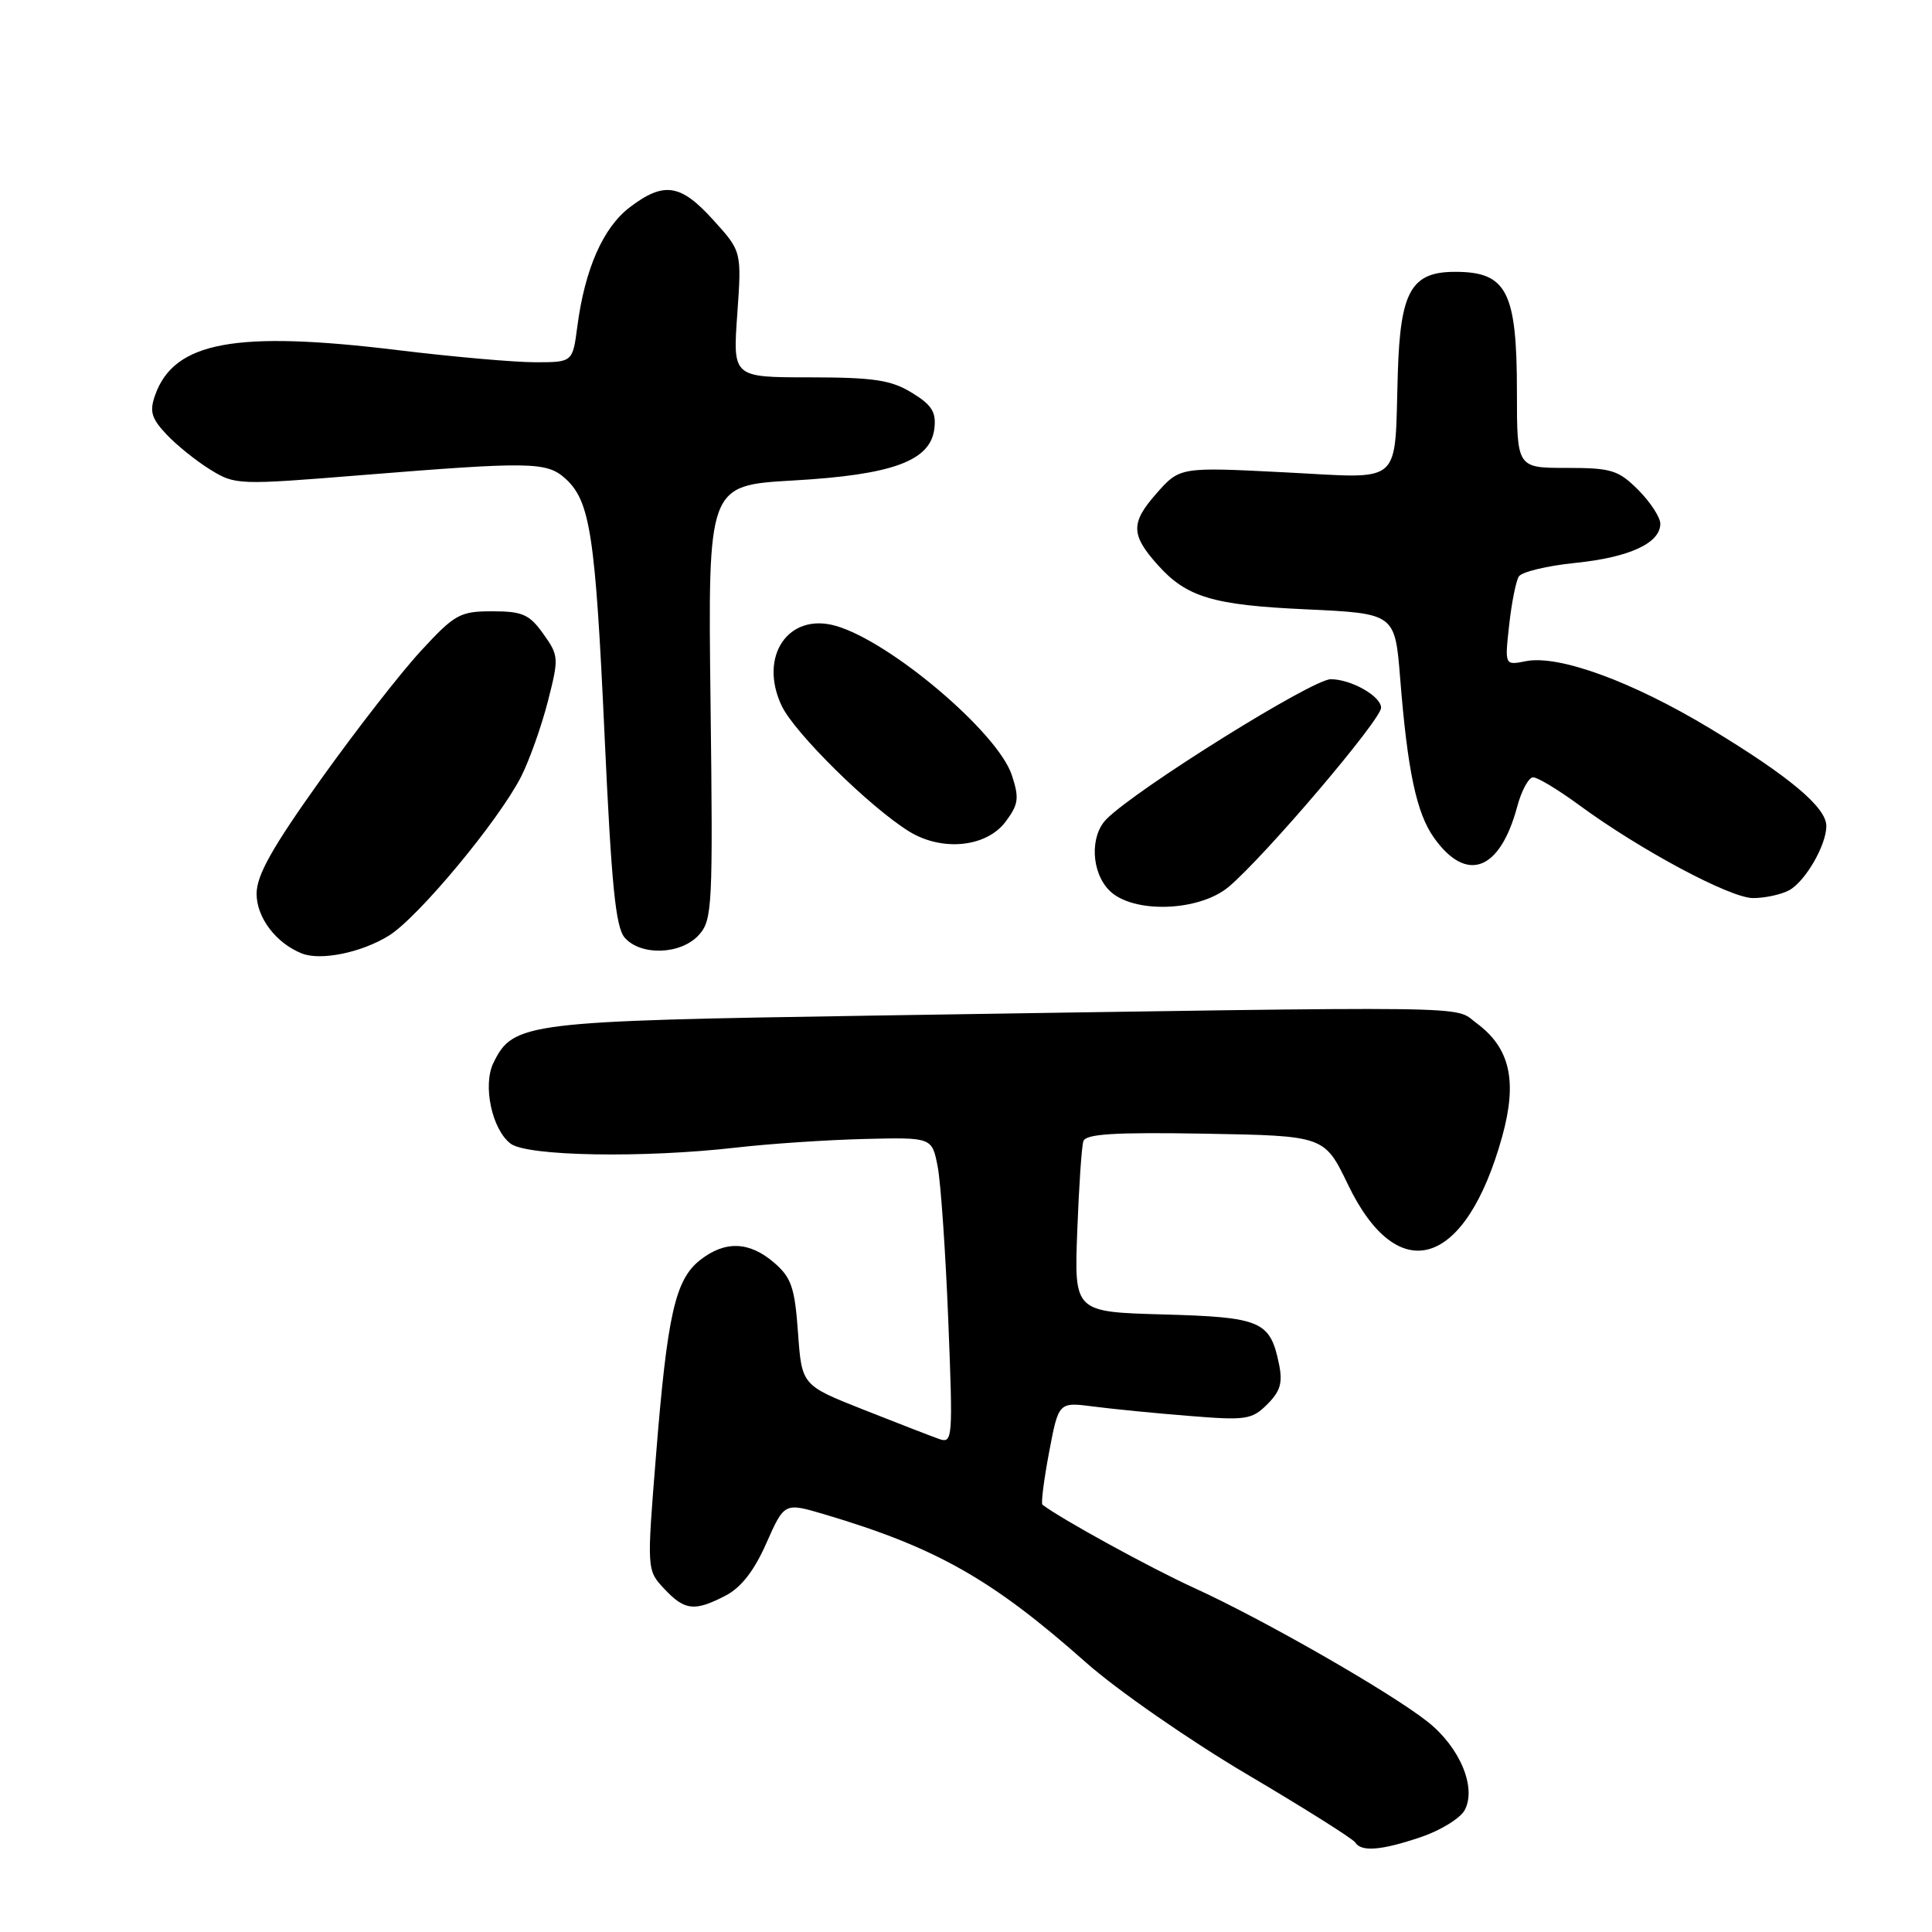 <?xml version="1.0" encoding="UTF-8" standalone="no"?>
<!DOCTYPE svg PUBLIC "-//W3C//DTD SVG 1.1//EN" "http://www.w3.org/Graphics/SVG/1.1/DTD/svg11.dtd" >
<svg xmlns="http://www.w3.org/2000/svg" xmlns:xlink="http://www.w3.org/1999/xlink" version="1.1" viewBox="0 0 256 256">
 <g >
 <path fill="currentColor"
d=" M 188.34 243.40 C 190.92 242.52 193.51 240.92 194.08 239.85 C 195.68 236.86 193.44 231.52 189.18 228.15 C 184.23 224.23 167.40 214.59 158.23 210.41 C 152.41 207.75 140.52 201.23 138.13 199.38 C 137.92 199.22 138.32 196.09 139.01 192.43 C 140.27 185.77 140.27 185.77 144.88 186.37 C 147.42 186.70 153.15 187.27 157.61 187.62 C 165.10 188.23 165.89 188.11 167.93 186.07 C 169.67 184.33 169.99 183.20 169.46 180.68 C 168.29 175.04 167.08 174.53 154.13 174.17 C 142.34 173.84 142.34 173.84 142.74 163.17 C 142.96 157.30 143.32 151.93 143.55 151.22 C 143.86 150.25 147.63 150.01 159.73 150.22 C 175.50 150.50 175.50 150.50 178.62 156.98 C 185.27 170.76 194.23 167.96 199.05 150.59 C 201.08 143.25 200.10 138.87 195.67 135.59 C 192.47 133.23 197.93 133.30 115.77 134.57 C 69.59 135.29 68.01 135.48 65.39 140.82 C 63.93 143.78 65.18 149.66 67.66 151.54 C 69.86 153.21 85.26 153.47 97.55 152.06 C 101.98 151.55 109.63 151.04 114.55 150.92 C 123.50 150.70 123.50 150.70 124.25 154.60 C 124.66 156.75 125.29 165.89 125.65 174.92 C 126.28 190.77 126.24 191.31 124.40 190.66 C 123.36 190.29 118.84 188.54 114.37 186.77 C 106.24 183.55 106.24 183.55 105.74 176.58 C 105.31 170.58 104.86 169.28 102.56 167.30 C 99.28 164.48 96.07 164.37 92.76 166.97 C 89.47 169.56 88.42 174.21 86.93 192.78 C 85.70 208.05 85.70 208.05 88.02 210.53 C 90.74 213.42 92.02 213.56 96.14 211.43 C 98.20 210.36 99.94 208.13 101.55 204.47 C 103.94 199.09 103.94 199.09 109.22 200.65 C 124.04 205.05 131.46 209.25 143.91 220.30 C 147.99 223.92 157.56 230.57 165.19 235.08 C 172.81 239.58 179.29 243.66 179.58 244.14 C 180.38 245.42 183.08 245.19 188.34 243.40 Z  M 51.51 123.99 C 55.40 121.59 66.05 108.78 69.05 102.91 C 70.14 100.76 71.73 96.29 72.58 92.99 C 74.07 87.18 74.05 86.88 71.99 83.99 C 70.15 81.41 69.23 81.00 65.24 81.00 C 60.95 81.00 60.27 81.37 55.77 86.25 C 53.10 89.14 47.11 96.83 42.46 103.35 C 36.05 112.33 34.00 115.98 34.00 118.43 C 34.00 121.59 36.58 124.98 40.00 126.34 C 42.50 127.33 47.88 126.23 51.51 123.99 Z  M 92.60 123.89 C 94.39 121.91 94.48 120.18 94.15 93.05 C 93.80 64.32 93.80 64.32 105.04 63.67 C 118.30 62.92 123.32 61.07 123.81 56.77 C 124.07 54.60 123.46 53.64 120.81 52.03 C 118.06 50.35 115.77 50.01 107.30 50.00 C 97.10 50.00 97.10 50.00 97.69 41.66 C 98.28 33.31 98.28 33.31 94.52 29.16 C 90.19 24.36 87.97 24.02 83.43 27.48 C 79.90 30.18 77.50 35.65 76.50 43.25 C 75.88 48.00 75.88 48.00 70.90 48.00 C 68.16 48.00 60.00 47.28 52.76 46.40 C 31.21 43.77 23.08 45.27 20.56 52.34 C 19.79 54.51 20.05 55.42 22.05 57.55 C 23.38 58.97 25.99 61.07 27.85 62.22 C 31.17 64.27 31.54 64.28 47.87 62.96 C 70.33 61.15 72.44 61.18 74.92 63.42 C 78.21 66.40 78.89 70.89 80.11 97.48 C 81.02 117.28 81.57 122.87 82.78 124.25 C 84.92 126.69 90.24 126.50 92.60 123.89 Z  M 162.82 117.50 C 167.60 113.47 183.00 95.38 183.00 93.78 C 183.00 92.25 179.03 90.00 176.33 90.00 C 173.90 90.00 150.66 104.49 146.63 108.52 C 144.39 110.75 144.58 115.58 147.00 118.00 C 150.09 121.09 158.89 120.81 162.82 117.50 Z  M 237.06 117.97 C 239.20 116.82 242.00 111.99 242.00 109.45 C 242.00 106.99 237.16 102.92 226.65 96.56 C 216.31 90.31 206.55 86.74 202.18 87.61 C 199.38 88.17 199.38 88.17 199.97 82.84 C 200.29 79.90 200.87 77.00 201.25 76.39 C 201.63 75.78 204.99 74.97 208.72 74.59 C 215.90 73.86 220.00 71.97 220.00 69.40 C 220.00 68.55 218.68 66.53 217.08 64.92 C 214.44 62.28 213.51 62.00 207.58 62.00 C 201.00 62.00 201.00 62.00 201.00 51.93 C 201.00 38.67 199.67 36.04 192.90 36.02 C 187.02 35.99 185.55 38.54 185.22 49.35 C 184.74 64.65 186.18 63.39 170.10 62.58 C 156.32 61.88 156.32 61.88 153.19 65.44 C 149.81 69.29 149.84 70.87 153.40 74.85 C 157.24 79.14 160.71 80.18 173.07 80.74 C 184.84 81.29 184.84 81.29 185.53 89.89 C 186.51 102.19 187.69 107.75 190.02 111.02 C 194.32 117.06 198.74 115.41 201.03 106.91 C 201.60 104.76 202.56 103.00 203.15 103.00 C 203.75 103.00 206.46 104.64 209.19 106.64 C 217.34 112.63 229.26 119.00 232.29 119.00 C 233.85 119.00 236.00 118.54 237.06 117.97 Z  M 133.26 108.86 C 134.97 106.57 135.07 105.75 134.07 102.70 C 132.21 97.06 117.98 85.00 110.75 82.93 C 104.44 81.12 100.48 86.99 103.58 93.53 C 105.30 97.14 115.23 106.93 120.46 110.17 C 124.84 112.87 130.73 112.27 133.26 108.86 Z "/>
</g>
</svg>